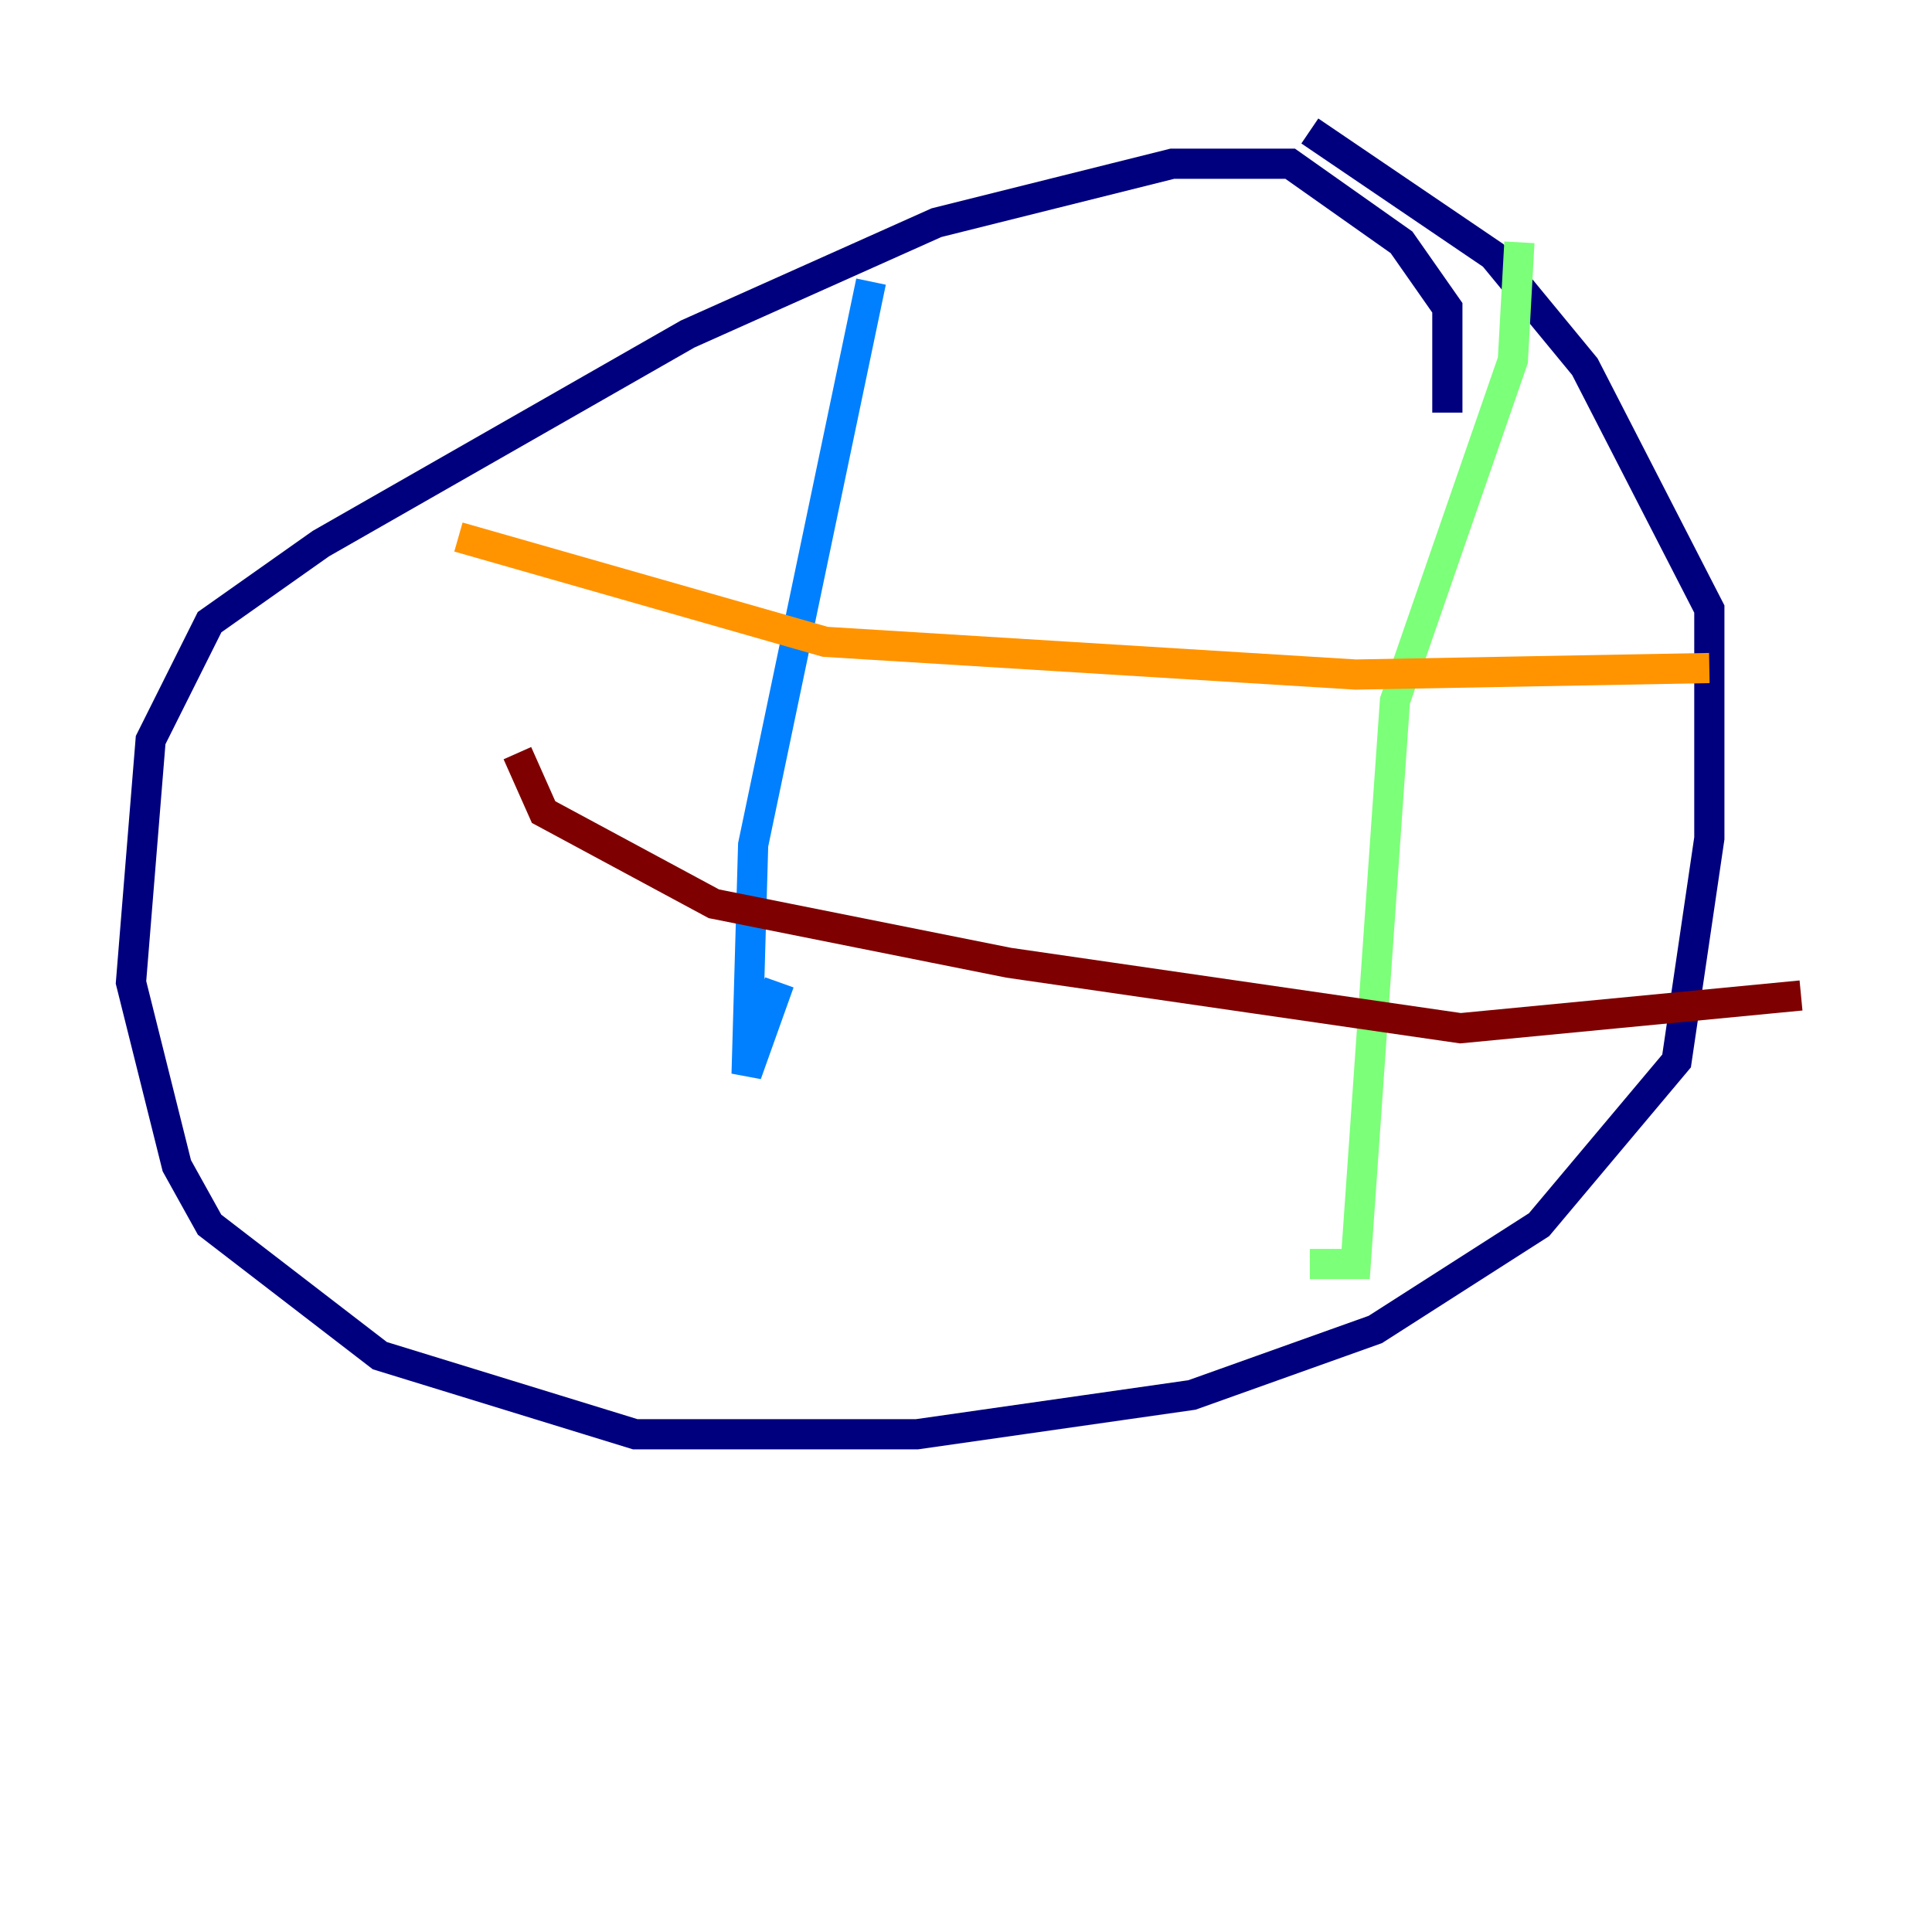 <?xml version="1.0" encoding="utf-8" ?>
<svg baseProfile="tiny" height="128" version="1.2" viewBox="0,0,128,128" width="128" xmlns="http://www.w3.org/2000/svg" xmlns:ev="http://www.w3.org/2001/xml-events" xmlns:xlink="http://www.w3.org/1999/xlink"><defs /><polyline fill="none" points="95.891,27.336 95.891,20.393 92.854,16.054 85.478,10.848 77.668,10.848 62.047,14.752 45.559,22.129 21.261,36.014 13.885,41.22 9.98,49.031 8.678,65.085 11.715,77.234 13.885,81.139 25.166,89.817 42.088,95.024 60.746,95.024 78.969,92.42 91.119,88.081 101.966,81.139 111.078,70.291 113.248,55.539 113.248,40.352 105.003,24.298 98.929,16.922 86.78,8.678" stroke="#00007f" stroke-width="2" /><polyline fill="none" points="57.709,18.658 49.898,55.973 49.464,71.159 51.634,65.085" stroke="#0080ff" stroke-width="2" /><polyline fill="none" points="100.664,16.054 100.231,23.864 92.42,46.427 89.817,83.742 86.78,83.742" stroke="#7cff79" stroke-width="2" /><polyline fill="none" points="30.373,35.58 54.671,42.522 89.817,44.691 113.248,44.258" stroke="#ff9400" stroke-width="2" /><polyline fill="none" points="34.278,49.898 36.014,53.803 47.295,59.878 66.82,63.783 96.759,68.122 119.322,65.953" stroke="#7f0000" stroke-width="2" /></svg>